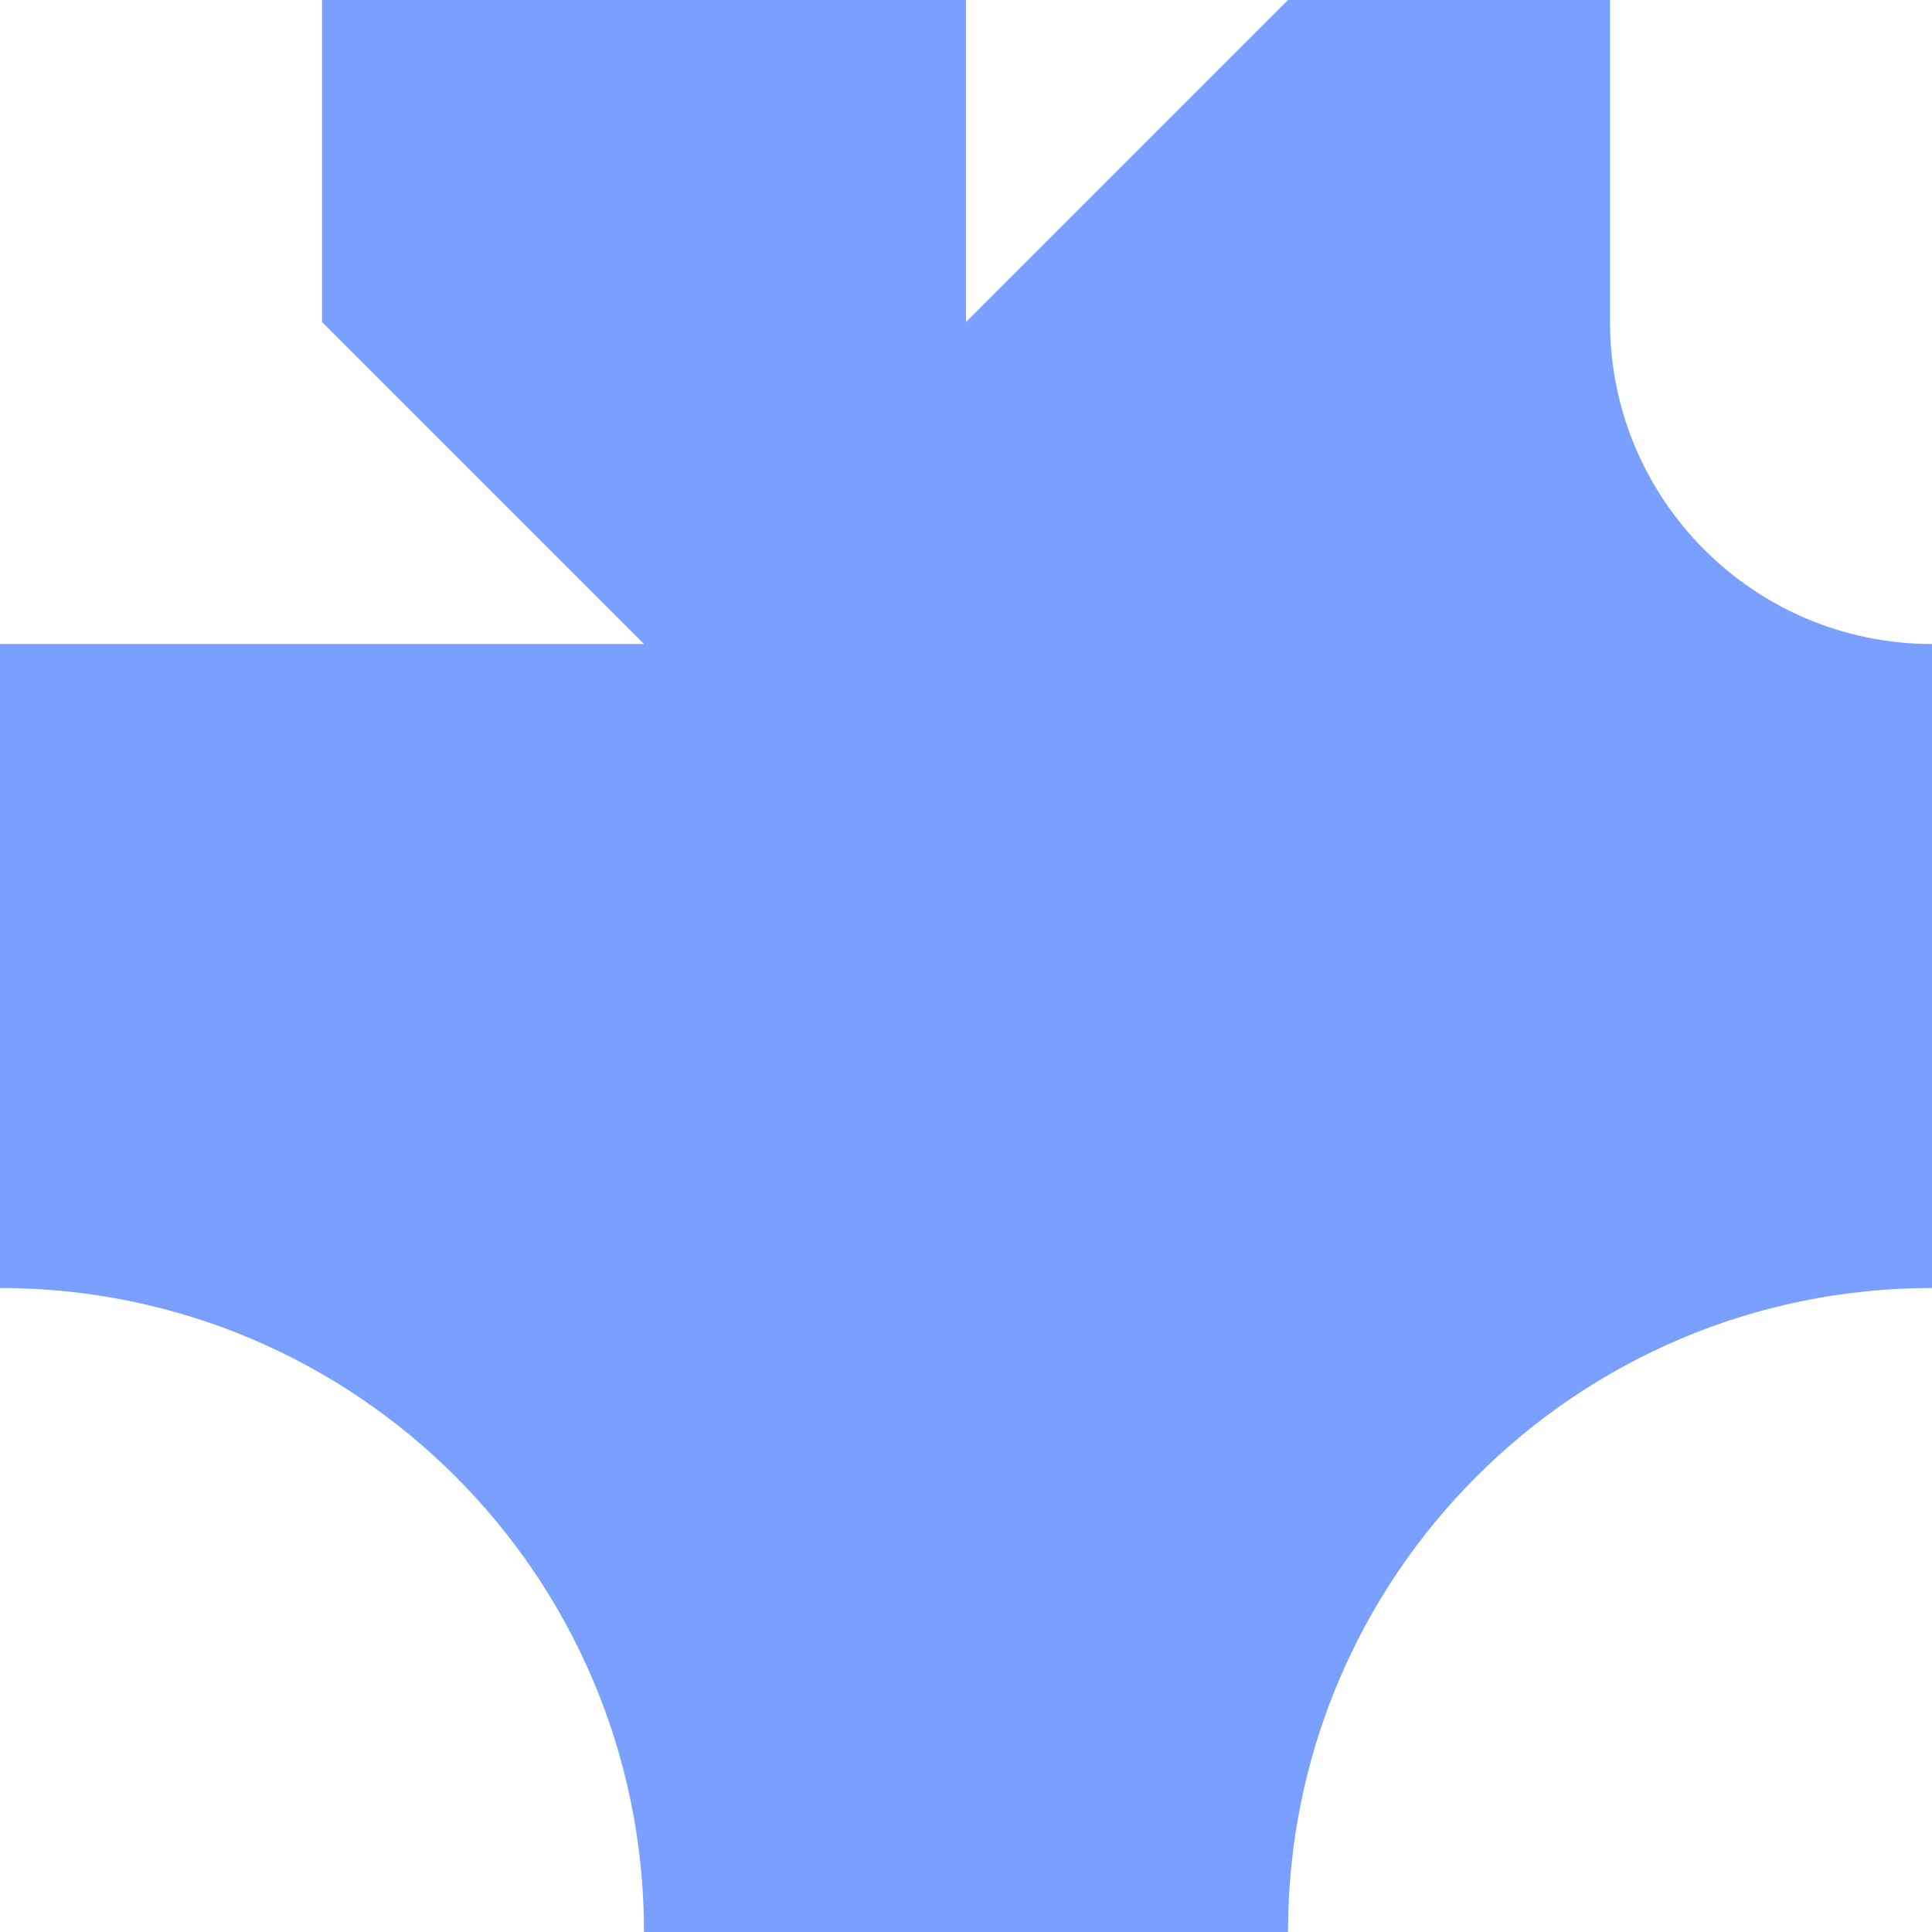 <svg xmlns="http://www.w3.org/2000/svg" viewBox="0 0 1080 1080">
  <path fill="#799fff" fill-opacity="1.0" d="M540,0H180V180L360,360H0C0,360 0,478.9 0,540C0,601.1 0,630 0,720C199,720 360,881 360,1080H540C600,1080 660,1080 720,1080C720,881 881,720 1080,720C1080,630 1080,599.4 1080,540C1080,480.6 1080,405 1080,360C980.6,360 900,279.4 900,180V0H720L540,180V0Z"/>
</svg>